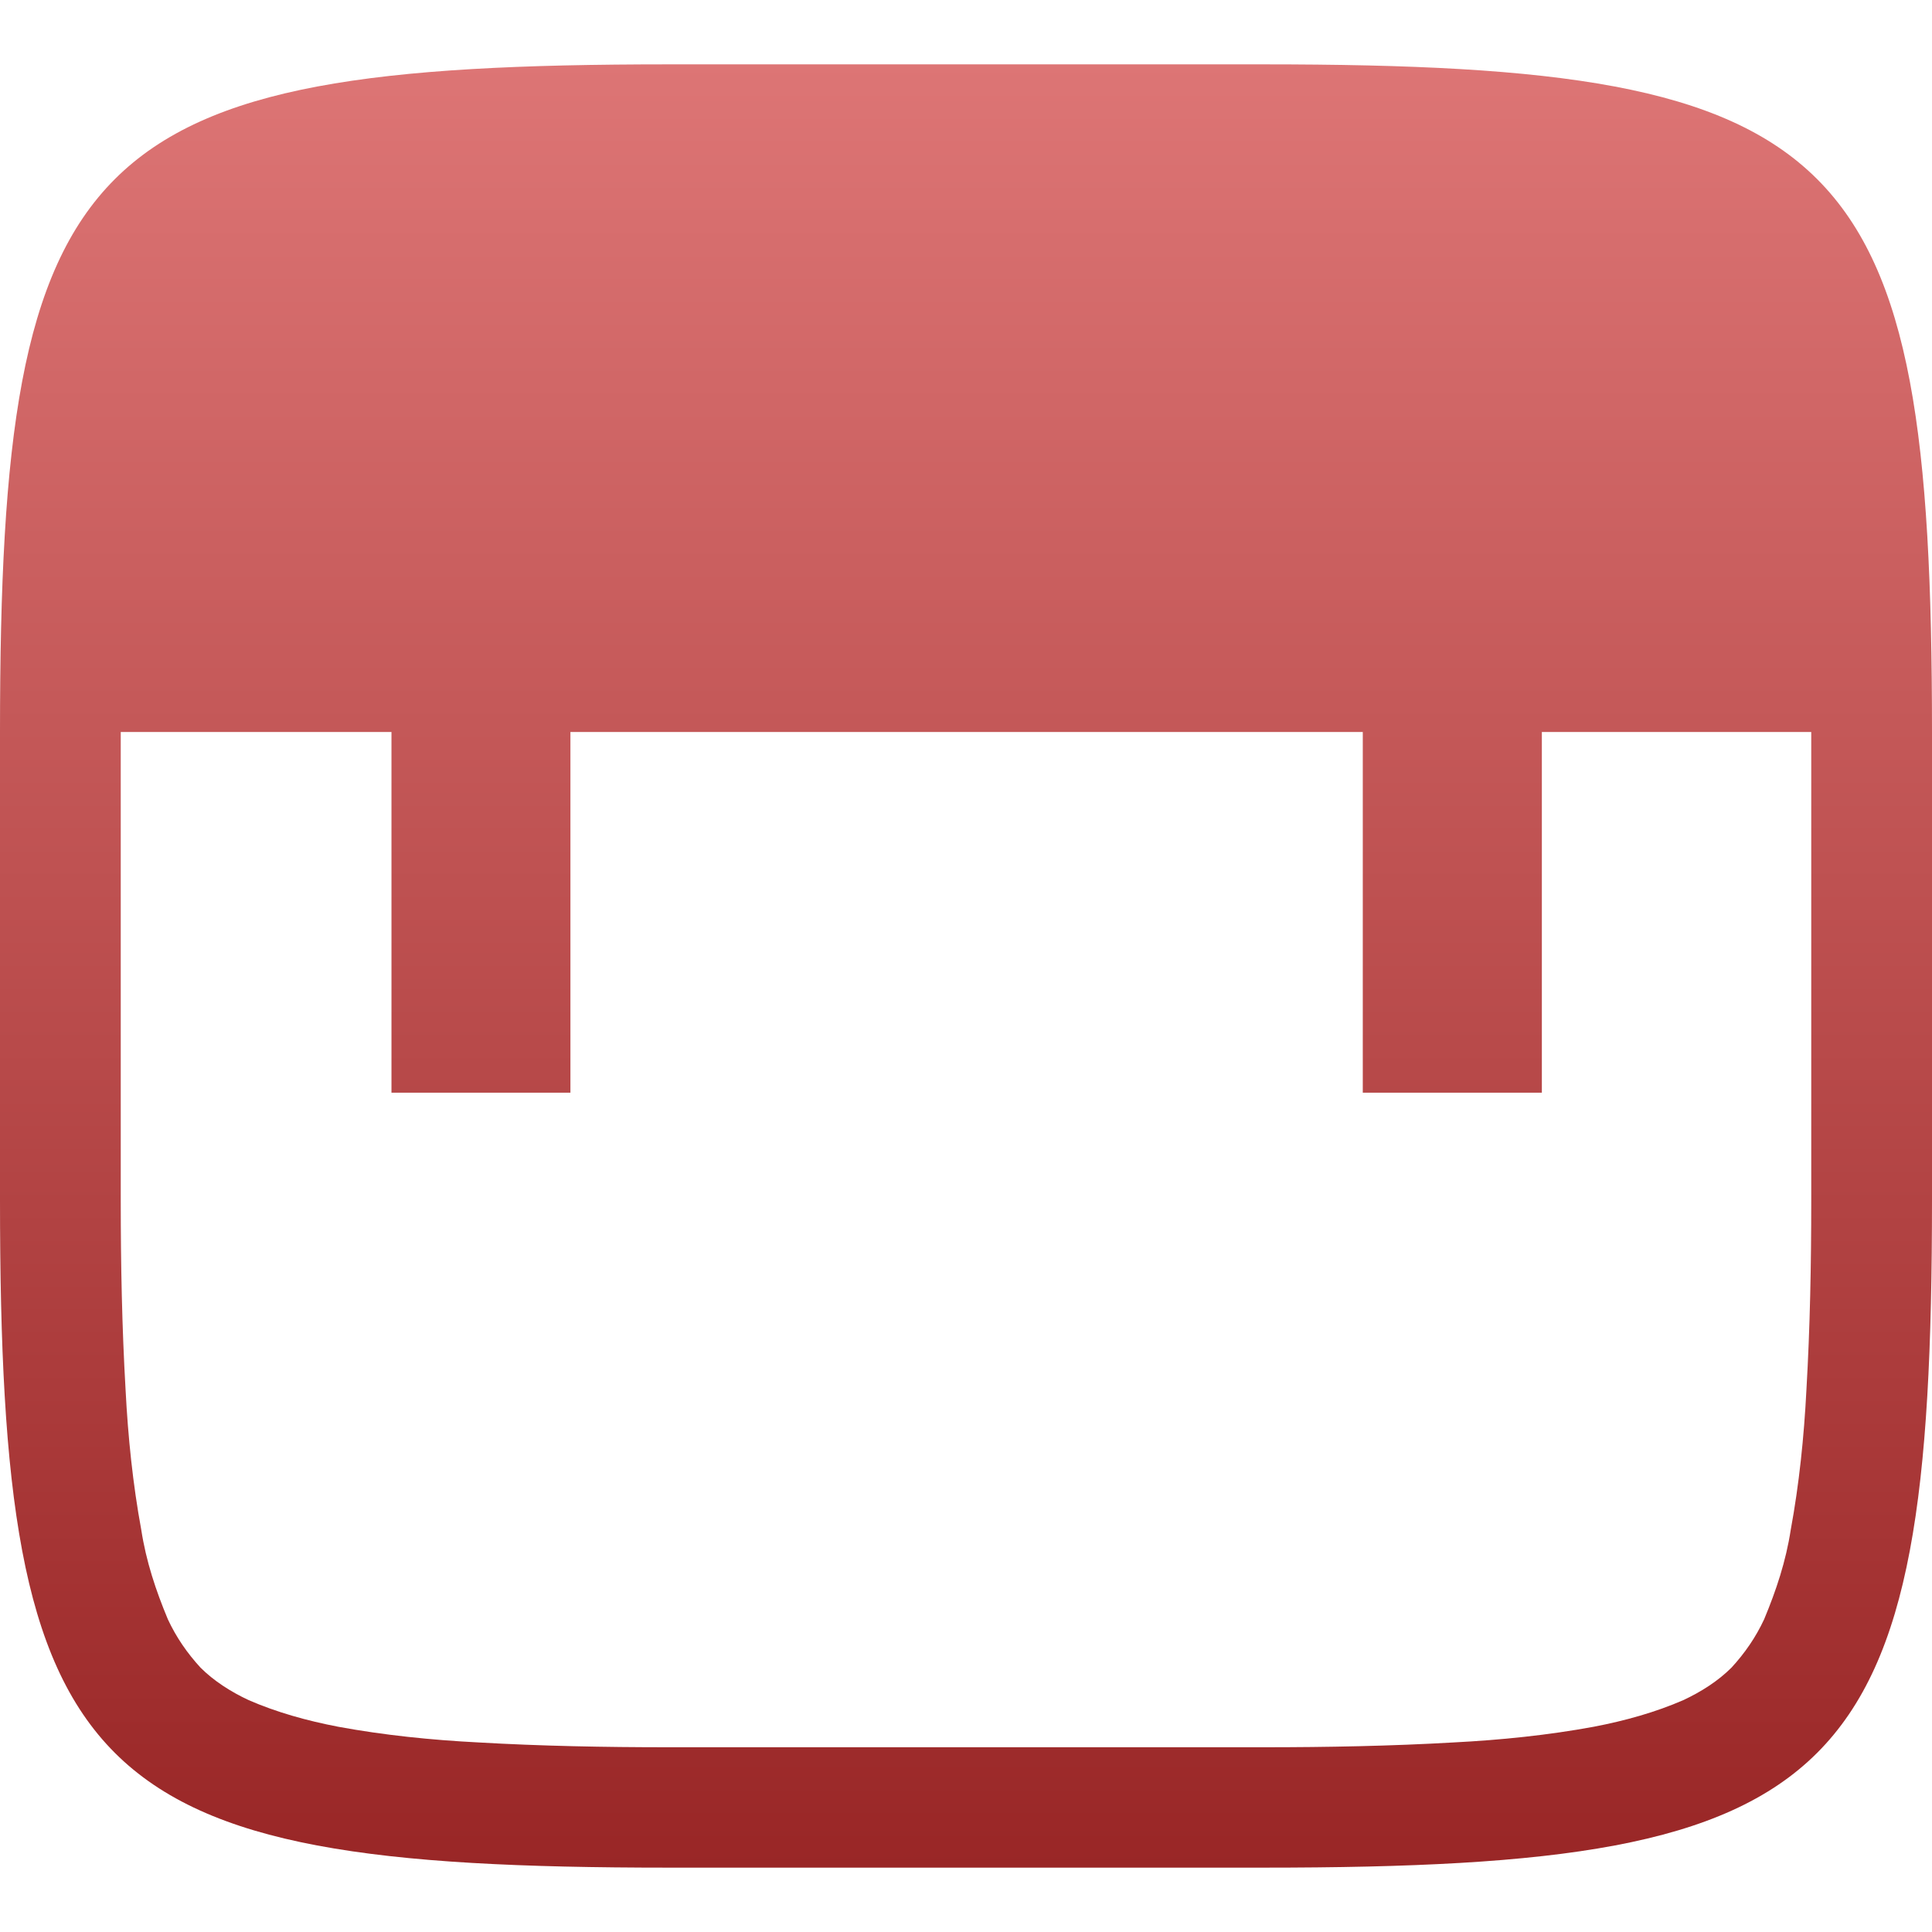 <svg xmlns="http://www.w3.org/2000/svg" width="16" height="16" version="1.1">
 <defs>
   <style id="current-color-scheme" type="text/css">
   .ColorScheme-Text { color: #e9ecf2; } .ColorScheme-Highlight { color:#5294e2; }
  </style>
  <linearGradient id="arrongin" x1="0%" x2="0%" y1="0%" y2="100%">
   <stop offset="0%" style="stop-color:#dd9b44; stop-opacity:1"/>
   <stop offset="100%" style="stop-color:#ad6c16; stop-opacity:1"/>
  </linearGradient>
  <linearGradient id="aurora" x1="0%" x2="0%" y1="0%" y2="100%">
   <stop offset="0%" style="stop-color:#09D4DF; stop-opacity:1"/>
   <stop offset="100%" style="stop-color:#9269F4; stop-opacity:1"/>
  </linearGradient>
  <linearGradient id="cyberneon" x1="0%" x2="0%" y1="0%" y2="100%">
    <stop offset="0" style="stop-color:#0abdc6; stop-opacity:1"/>
    <stop offset="1" style="stop-color:#ea00d9; stop-opacity:1"/>
  </linearGradient>
  <linearGradient id="fitdance" x1="0%" x2="0%" y1="0%" y2="100%">
   <stop offset="0%" style="stop-color:#1AD6AB; stop-opacity:1"/>
   <stop offset="100%" style="stop-color:#329DB6; stop-opacity:1"/>
  </linearGradient>
  <linearGradient id="oomox" x1="0%" x2="0%" y1="0%" y2="100%">
   <stop offset="0%" style="stop-color:#dd7575; stop-opacity:1"/>
   <stop offset="100%" style="stop-color:#992626; stop-opacity:1"/>
  </linearGradient>
  <linearGradient id="rainblue" x1="0%" x2="0%" y1="0%" y2="100%">
   <stop offset="0%" style="stop-color:#00F260; stop-opacity:1"/>
   <stop offset="100%" style="stop-color:#0575E6; stop-opacity:1"/>
  </linearGradient>
  <linearGradient id="sunrise" x1="0%" x2="0%" y1="0%" y2="100%">
   <stop offset="0%" style="stop-color: #FF8501; stop-opacity:1"/>
   <stop offset="100%" style="stop-color: #FFCB01; stop-opacity:1"/>
  </linearGradient>
  <linearGradient id="telinkrin" x1="0%" x2="0%" y1="0%" y2="100%">
   <stop offset="0%" style="stop-color: #b2ced6; stop-opacity:1"/>
   <stop offset="100%" style="stop-color: #6da5b7; stop-opacity:1"/>
  </linearGradient>
  <linearGradient id="60spsycho" x1="0%" x2="0%" y1="0%" y2="100%">
   <stop offset="0%" style="stop-color: #df5940; stop-opacity:1"/>
   <stop offset="25%" style="stop-color: #d8d15f; stop-opacity:1"/>
   <stop offset="50%" style="stop-color: #e9882a; stop-opacity:1"/>
   <stop offset="100%" style="stop-color: #279362; stop-opacity:1"/>
  </linearGradient>
  <linearGradient id="90ssummer" x1="0%" x2="0%" y1="0%" y2="100%">
   <stop offset="0%" style="stop-color: #f618c7; stop-opacity:1"/>
   <stop offset="20%" style="stop-color: #94ffab; stop-opacity:1"/>
   <stop offset="50%" style="stop-color: #fbfd54; stop-opacity:1"/>
   <stop offset="100%" style="stop-color: #0f83ae; stop-opacity:1"/>
  </linearGradient>
 </defs>
 <path fill="url(#oomox)" class="ColorScheme-Text" fill-rule="evenodd" d="M 1 6.062 L 3.242 6.062 L 3.242 9.049 L 4.724 9.049 L 4.724 6.062 L 11.286 6.062 L 11.286 9.049 L 12.769 9.049 L 12.769 6.062 L 15 6.062 L 15 9.94 C 15 9.94 15 9.94 15 9.94 C 15 10.47 14.99 10.99 14.96 11.51 C 14.94 11.9 14.9 12.29 14.83 12.67 C 14.79 12.93 14.71 13.17 14.61 13.41 C 14.54 13.56 14.45 13.69 14.34 13.81 C 14.23 13.92 14.09 14.01 13.94 14.08 C 13.71 14.18 13.46 14.25 13.2 14.3 C 12.82 14.37 12.43 14.41 12.04 14.43 C 11.52 14.46 10.99 14.47 10.47 14.47 C 10.47 14.47 10.47 14.47 10.46 14.47 L 5.54 14.47 C 5.53 14.47 5.53 14.47 5.53 14.47 C 5.01 14.47 4.48 14.46 3.96 14.43 C 3.57 14.41 3.18 14.37 2.8 14.3 C 2.54 14.25 2.29 14.18 2.06 14.08 C 1.91 14.01 1.77 13.92 1.66 13.81 C 1.55 13.69 1.46 13.56 1.39 13.41 C 1.29 13.17 1.21 12.93 1.17 12.67 C 1.1 12.29 1.06 11.9 1.04 11.51 C 1.01 10.99 1 10.47 1 9.94 C 1 9.94 1 9.94 1 9.94 L 1 6.062 L 1 6.062 Z M 0 6.062 C 0 1.224 0.692 0.533 5.535 0.533 L 10.465 0.533 C 15.308 0.533 16 1.224 16 6.062 L 16 6.062 L 16 9.937 C 16 14.776 15.308 15.467 10.465 15.467 L 5.535 15.467 C 0.692 15.467 0 14.776 0 9.937 L 0 6.062 L 0 6.062 Z"/>
</svg>
